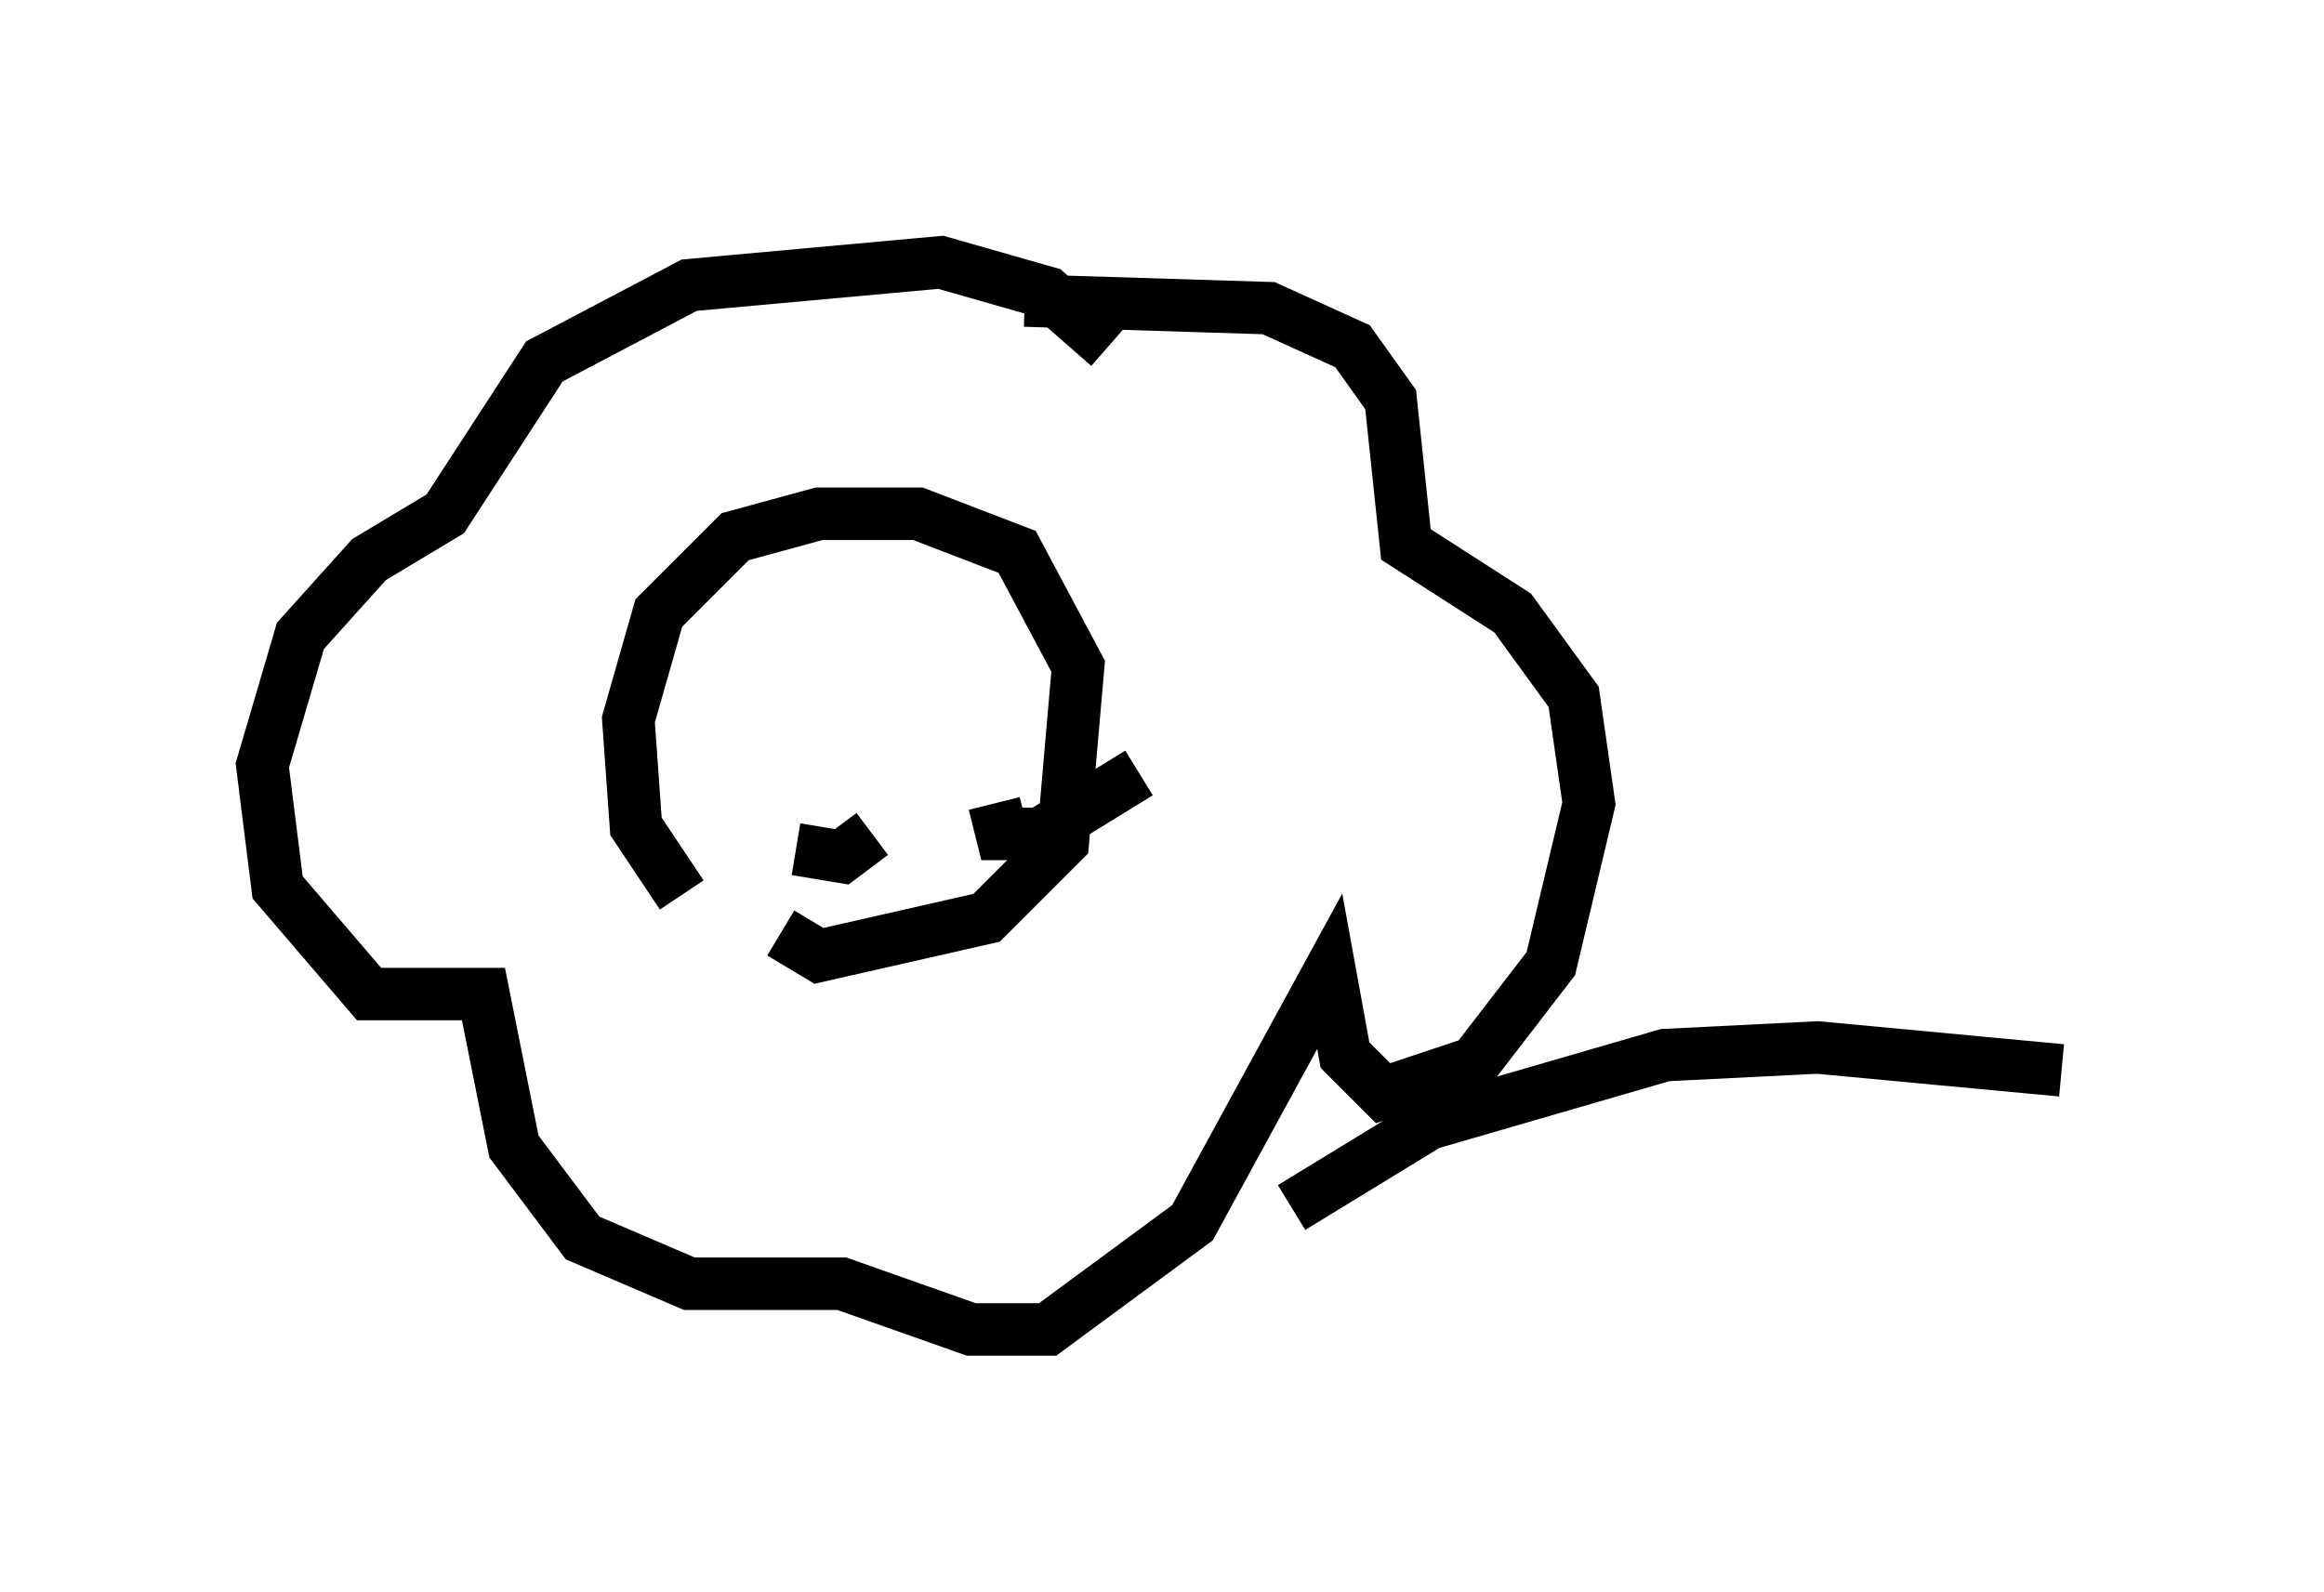 <?xml version="1.0" encoding="utf-8" ?>
<svg baseProfile="full" height="30.335" version="1.1" width="44.279" xmlns="http://www.w3.org/2000/svg" xmlns:ev="http://www.w3.org/2001/xml-events" xmlns:xlink="http://www.w3.org/1999/xlink"><defs /><rect fill="white" height="30.335" width="44.279" x="0" y="0" /><path d="M15.749, 18.363 m-2.76, -1.307 l-0.872, -1.307 -0.145, -2.034 l0.581, -2.034 1.453, -1.453 l1.598, -0.436 1.888, 0.0 l1.888, 0.726 1.162, 2.179 l-0.291, 3.341 -1.453, 1.453 l-3.196, 0.726 -0.726, -0.436 m2.324, -3.341 l0.0, 0.0 m-0.581, 1.453 l-0.581, 0.436 -0.872, -0.145 m3.777, -0.872 l0.145, 0.581 0.726, 0.0 l1.888, -1.162 m-3.631, -3.631 l0.0, 0.0 m-2.905, 0.726 l0.0, 0.0 m0.0, 0.581 l0.0, 0.0 m5.955, -5.81 l-1.162, -1.017 -2.034, -0.581 l-4.793, 0.436 -2.76, 1.453 l-1.888, 2.905 -1.453, 0.872 l-1.307, 1.453 -0.726, 2.469 l0.291, 2.324 1.743, 2.034 l2.179, 0.0 0.581, 2.905 l1.307, 1.743 2.034, 0.872 l2.905, 0.0 2.469, 0.872 l1.453, 0.0 2.76, -2.034 l2.615, -4.793 0.291, 1.598 l0.726, 0.726 1.743, -0.581 l1.453, -1.888 0.726, -3.05 l-0.291, -2.034 -1.162, -1.598 l-2.034, -1.307 -0.291, -2.76 l-0.726, -1.017 -1.598, -0.726 l-4.648, -0.145 m5.084, 17.285 l2.615, -1.598 4.503, -1.307 l2.905, -0.145 4.648, 0.436 " fill="none" stroke="black" stroke-width="1" /></svg>